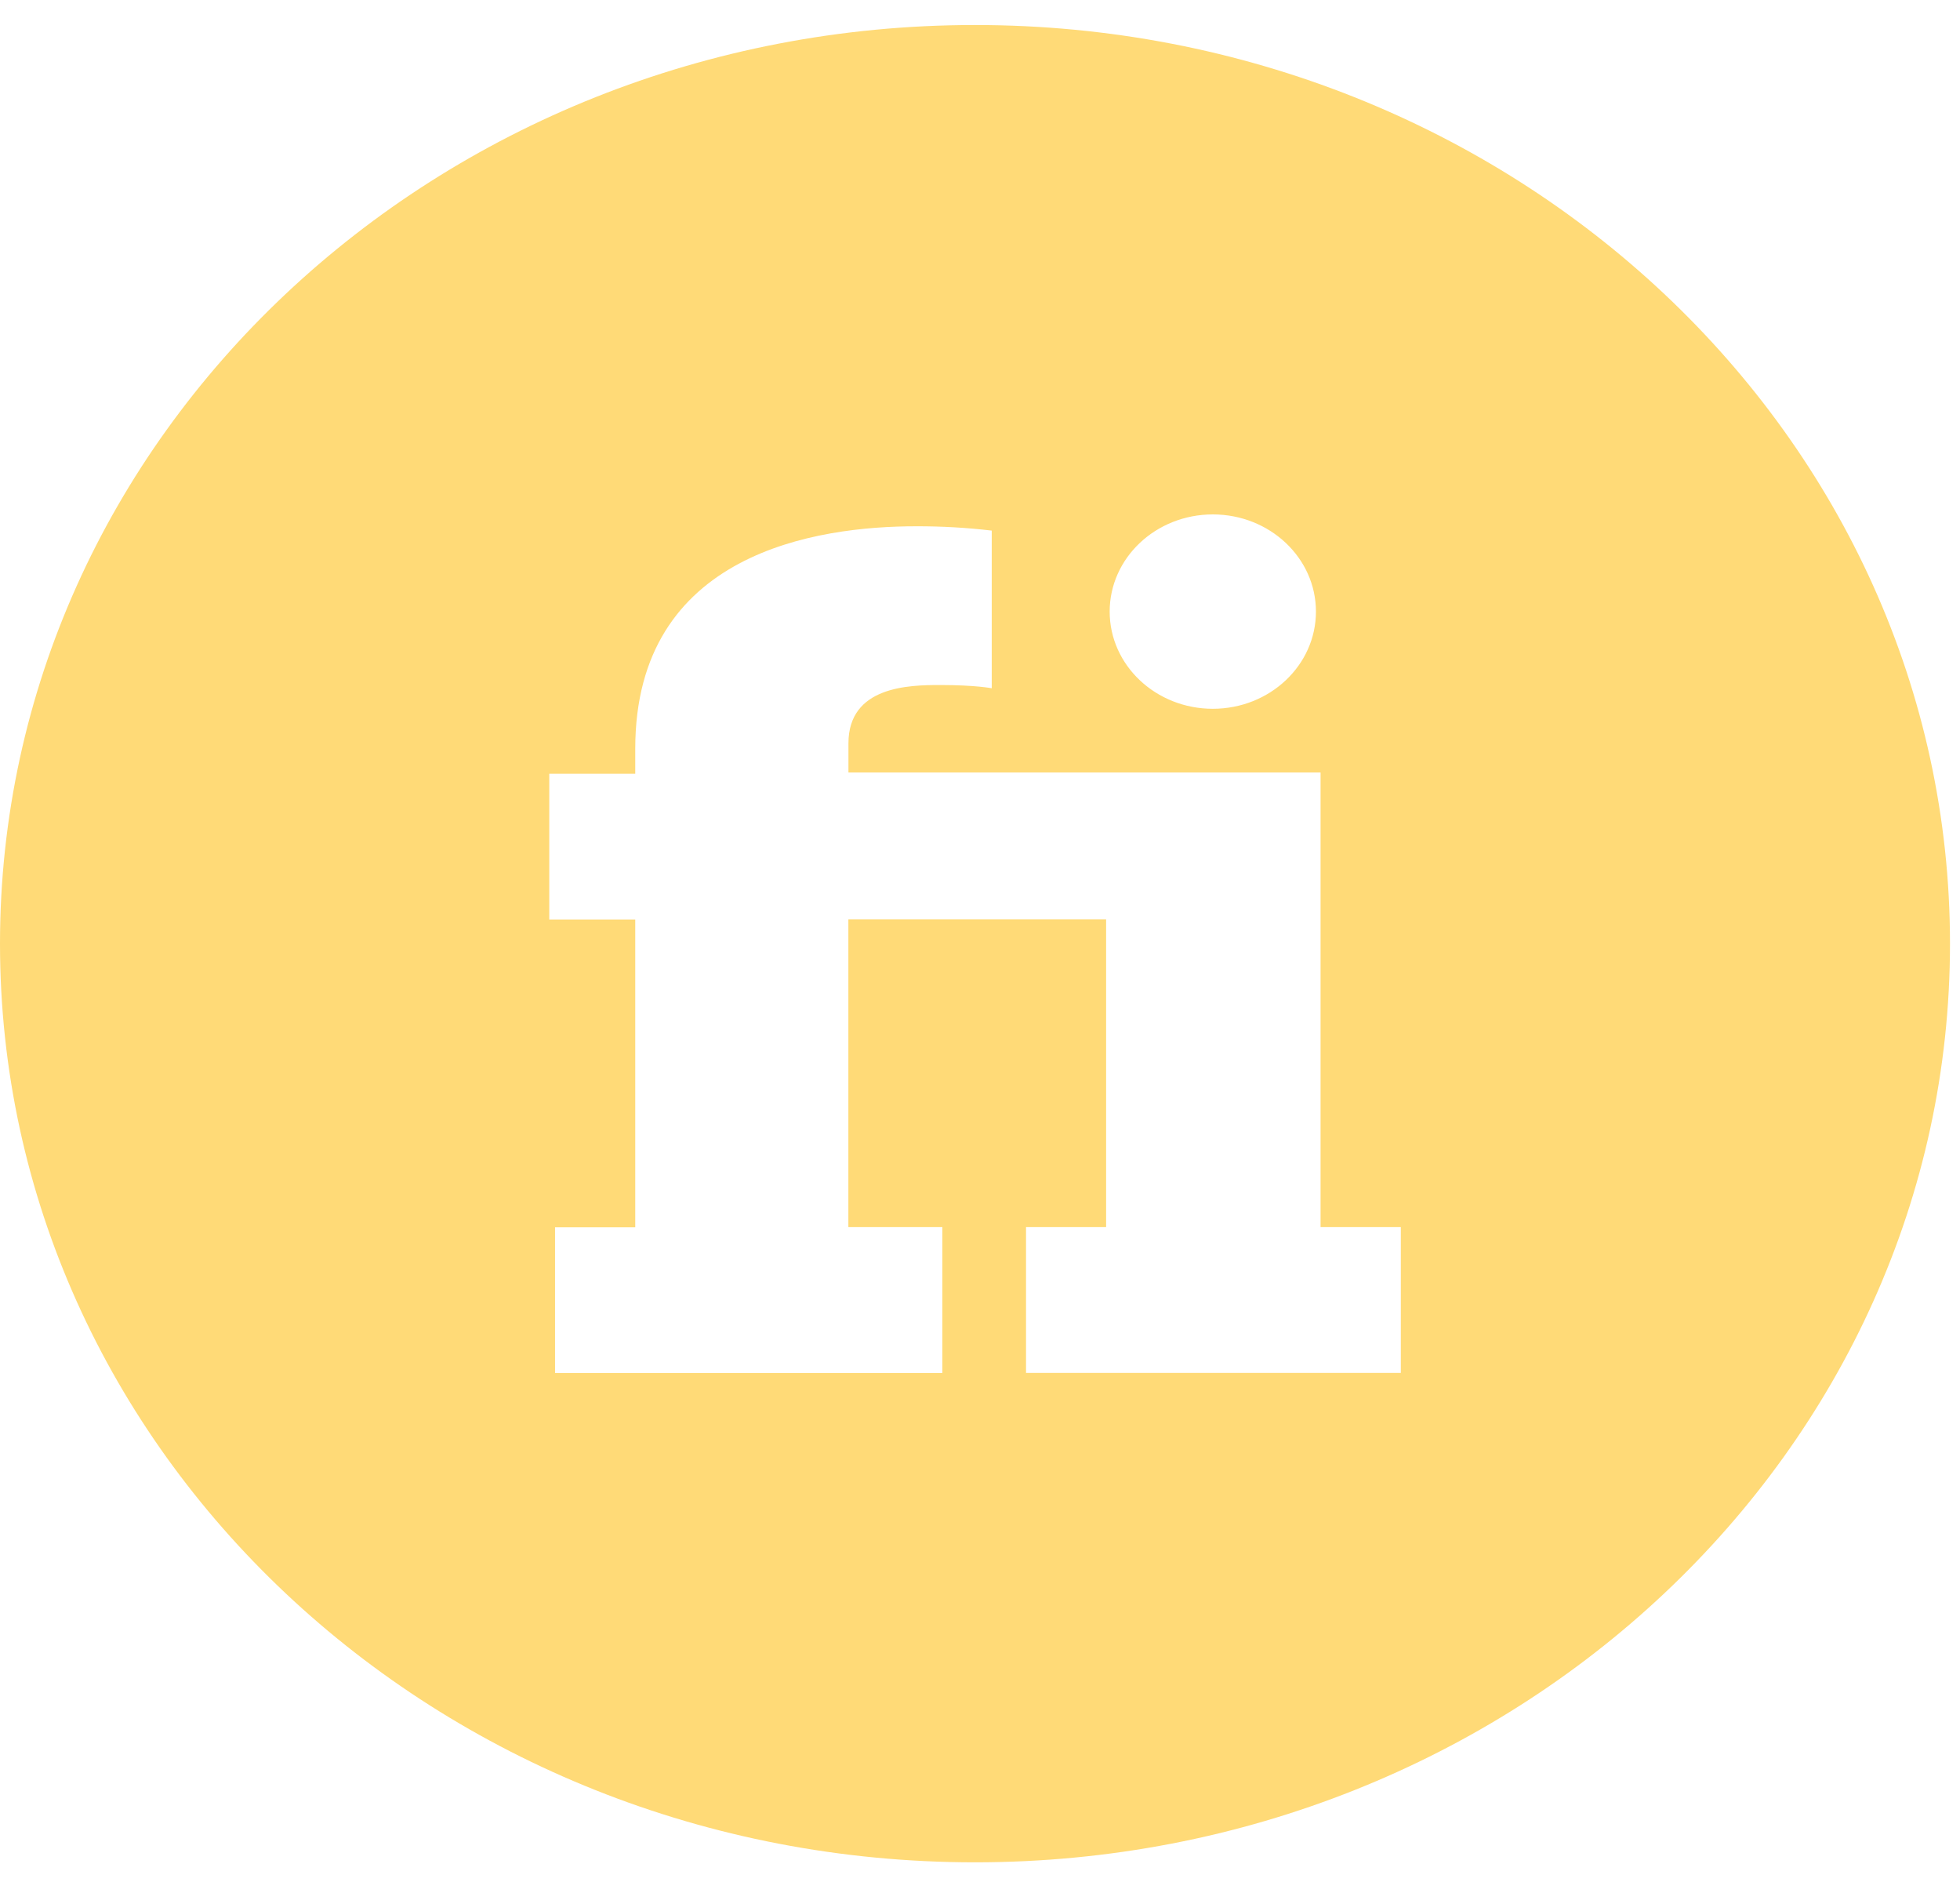 <svg width="75" height="72" viewBox="0 0 75 72" fill="none" xmlns="http://www.w3.org/2000/svg">
<path fill-rule="evenodd" clip-rule="evenodd" d="M37.308 71.247C57.913 71.247 74.617 55.512 74.617 36.102C74.617 16.692 57.913 0.957 37.308 0.957C16.703 0.957 0 16.692 0 36.102C0 55.512 16.703 71.247 37.308 71.247ZM46.409 27.116C48.588 27.116 50.355 25.451 50.355 23.398C50.355 21.345 48.588 19.68 46.409 19.68C44.229 19.68 42.462 21.345 42.462 23.398C42.462 25.451 44.229 27.116 46.409 27.116ZM32.466 29.554H50.532V46.947H53.603V52.524H39.261V46.947H42.326V35.172H32.463V46.947H36.06V52.53H21.239V46.953H24.308V35.178H21.018V29.601H24.308V28.645C24.308 21.125 31.282 20.134 35.054 20.134C36.022 20.131 36.989 20.186 37.949 20.299V26.331C37.949 26.331 37.334 26.207 35.975 26.207C34.791 26.207 32.466 26.248 32.466 28.438V29.554Z" fill="#FFDA77"/>
</svg>
